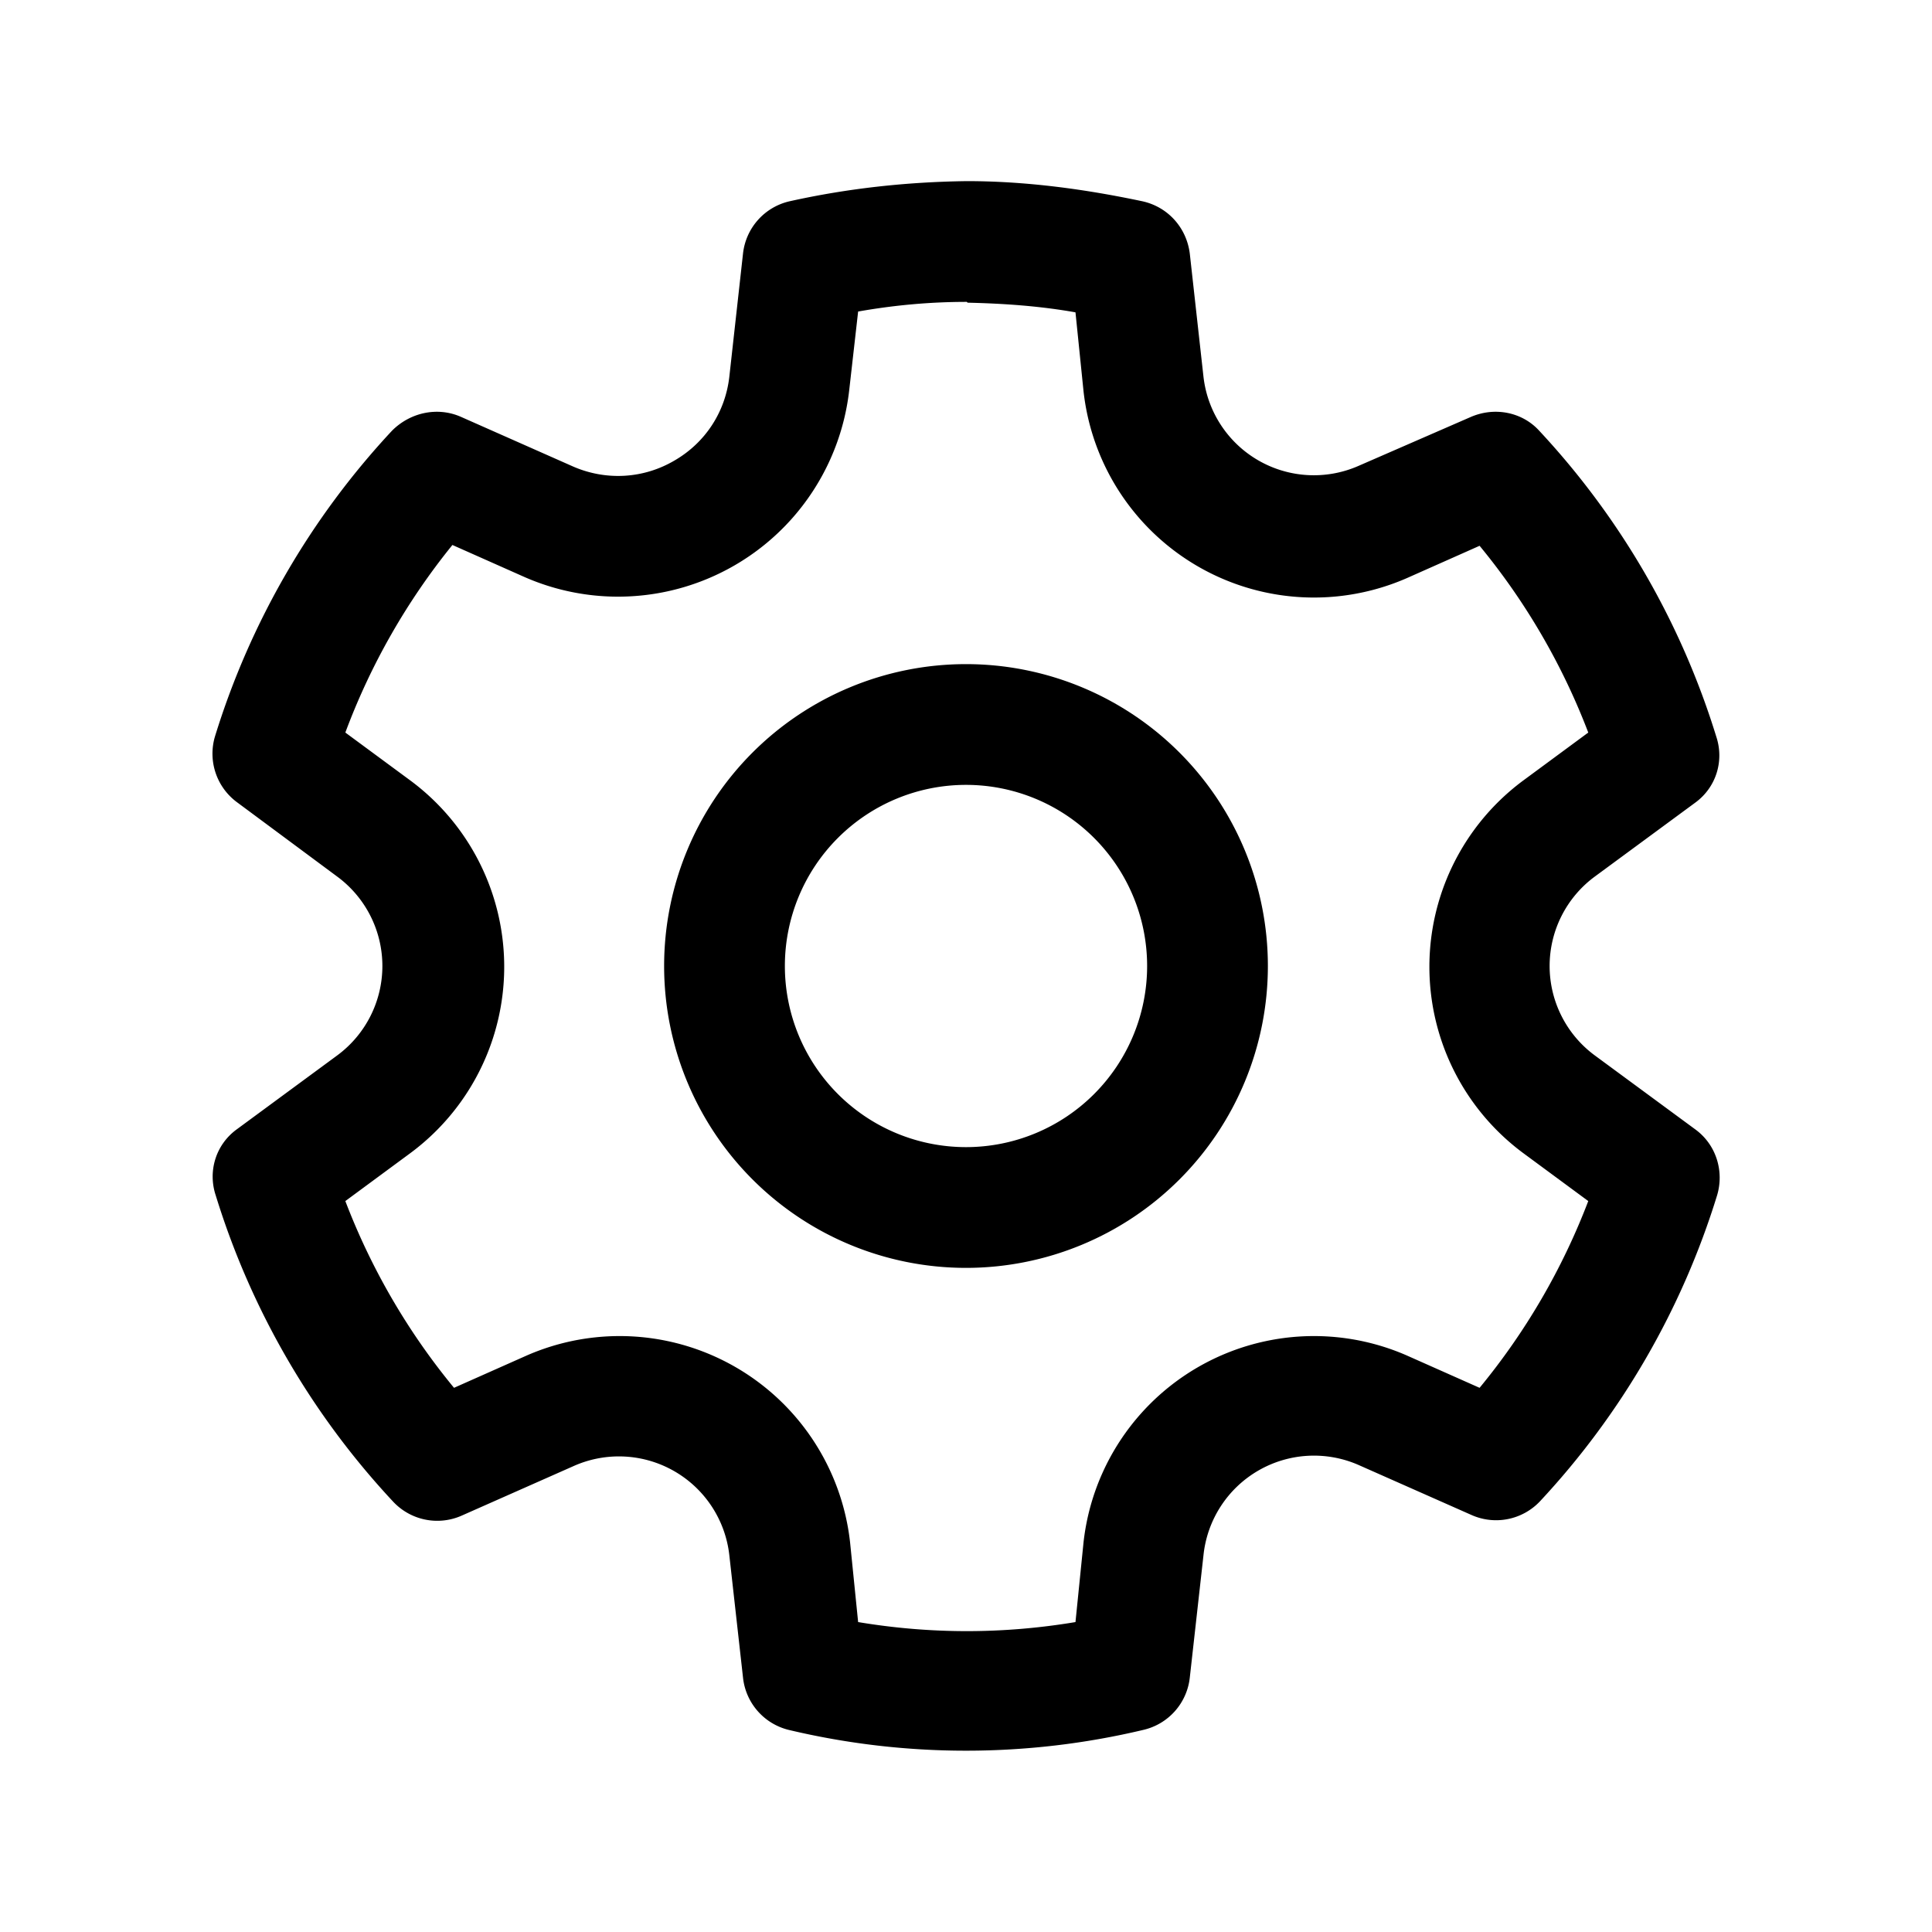 <svg width="24" height="24" viewBox="0 0 24 24" xmlns="http://www.w3.org/2000/svg"><path fill="currentColor" d="M12.01 2.25c.74 0 1.47.1 2.18.25.32.07.55.33.59.65l.17 1.53a1.38 1.38 0 0 0 1.92 1.11l1.4-.61c.3-.13.64-.06.85.17a9.8 9.8 0 0 1 2.2 3.8c.1.3 0 .63-.26.82l-1.25.92a1.38 1.38 0 0 0 0 2.22l1.25.92c.26.19.36.52.27.82a9.8 9.8 0 0 1-2.2 3.8.75.75 0 0 1-.85.17l-1.4-.62a1.38 1.38 0 0 0-1.93 1.12l-.17 1.52a.75.75 0 0 1-.58.65 9.52 9.52 0 0 1-4.4 0 .75.75 0 0 1-.57-.65l-.17-1.52a1.38 1.38 0 0 0-1.93-1.11l-1.4.62a.75.75 0 0 1-.85-.18 9.8 9.8 0 0 1-2.2-3.8c-.1-.3 0-.63.26-.82l1.25-.92a1.38 1.38 0 0 0 0-2.22l-1.24-.92a.75.75 0 0 1-.28-.82 9.8 9.8 0 0 1 2.2-3.8c.23-.23.57-.3.86-.17l1.4.62c.4.17.86.15 1.25-.08.38-.22.63-.6.68-1.04l.17-1.53a.75.75 0 0 1 .58-.65c.72-.16 1.45-.24 2.2-.25Zm0 1.5c-.45 0-.9.04-1.35.12l-.11.97a2.89 2.89 0 0 1-4.03 2.33l-.9-.4A8.3 8.3 0 0 0 4.29 9.1l.8.59a2.88 2.88 0 0 1 0 4.64l-.8.59a8.3 8.3 0 0 0 1.35 2.32l.9-.4a2.88 2.88 0 0 1 4.02 2.32l.1.99c.9.15 1.8.15 2.7 0l.1-.99a2.88 2.88 0 0 1 4.02-2.32l.9.4a8.3 8.3 0 0 0 1.35-2.32l-.8-.59a2.88 2.88 0 0 1 0-4.64l.8-.59a8.3 8.3 0 0 0-1.35-2.32l-.9.4a2.88 2.88 0 0 1-4.02-2.32l-.1-.98c-.45-.08-.9-.11-1.34-.12ZM12 8.25a3.75 3.75 0 1 1 0 7.5 3.75 3.75 0 0 1 0-7.5Zm0 1.5a2.25 2.25 0 1 0 0 4.5 2.25 2.25 0 0 0 0-4.5Z"/></svg>